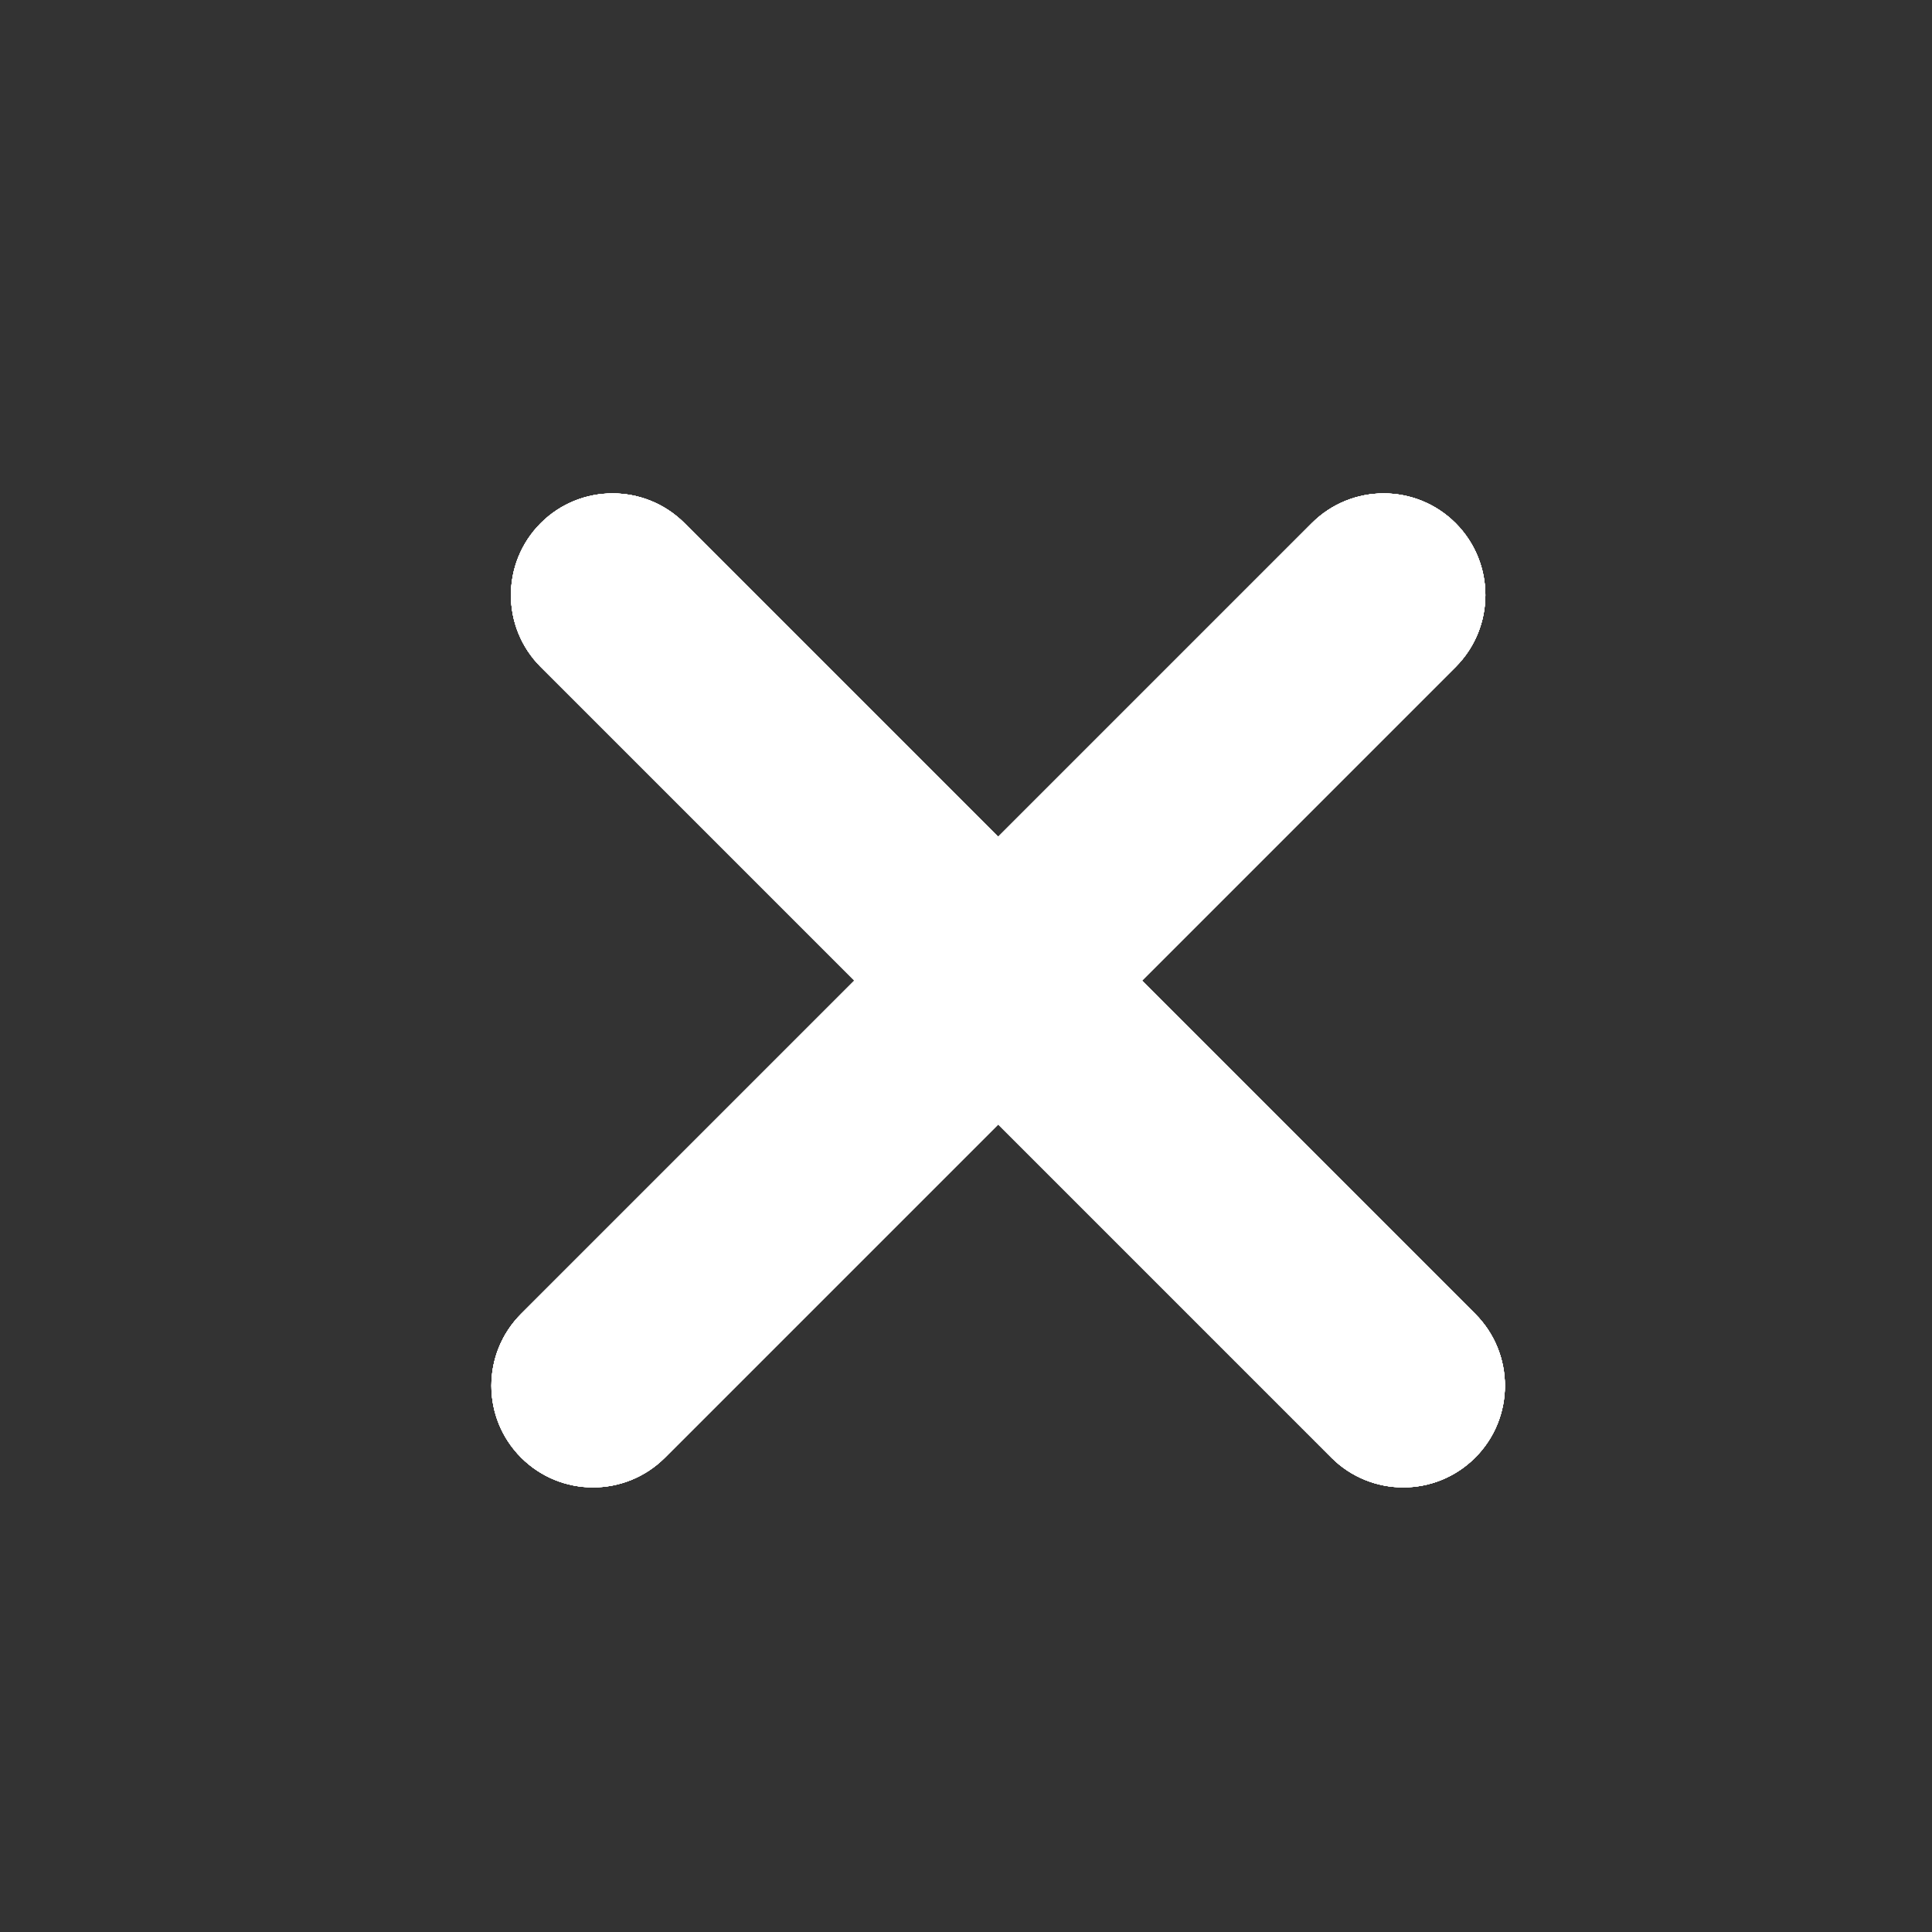 <svg width="24" height="24" viewBox="0 0 24 24" fill="none" xmlns="http://www.w3.org/2000/svg">
<rect x="0" y="0" width="24" height="24" fill="#333333" stroke="none"/>
<path d="M16.296 6.499C16.789 6.006 17.589 6.006 18.082 6.499C18.575 6.993 18.575 7.792 18.082 8.285L8.26 18.107C7.767 18.6 6.967 18.6 6.474 18.107C5.981 17.614 5.981 16.814 6.474 16.321L16.296 6.499Z" fill="white"/>
<path d="M16.296 6.499C16.789 6.006 17.589 6.006 18.082 6.499C18.575 6.993 18.575 7.792 18.082 8.285L8.26 18.107C7.767 18.6 6.967 18.6 6.474 18.107C5.981 17.614 5.981 16.814 6.474 16.321L16.296 6.499Z" fill="white"/>
<path d="M16.296 6.499C16.789 6.006 17.589 6.006 18.082 6.499C18.575 6.993 18.575 7.792 18.082 8.285L8.26 18.107C7.767 18.6 6.967 18.6 6.474 18.107C5.981 17.614 5.981 16.814 6.474 16.321L16.296 6.499Z" fill="white"/>
<path d="M16.296 6.499C16.789 6.006 17.589 6.006 18.082 6.499C18.575 6.993 18.575 7.792 18.082 8.285L8.26 18.107C7.767 18.6 6.967 18.6 6.474 18.107C5.981 17.614 5.981 16.814 6.474 16.321L16.296 6.499Z" fill="white"/>
<path d="M16.296 6.499C16.789 6.006 17.589 6.006 18.082 6.499C18.575 6.993 18.575 7.792 18.082 8.285L8.26 18.107C7.767 18.6 6.967 18.6 6.474 18.107C5.981 17.614 5.981 16.814 6.474 16.321L16.296 6.499Z" fill="white"/>
<path d="M16.296 6.499C16.789 6.006 17.589 6.006 18.082 6.499C18.575 6.993 18.575 7.792 18.082 8.285L8.26 18.107C7.767 18.6 6.967 18.6 6.474 18.107C5.981 17.614 5.981 16.814 6.474 16.321L16.296 6.499Z" fill="white"/>
<path d="M6.717 8.285C6.224 7.792 6.224 6.993 6.717 6.499C7.21 6.006 8.01 6.006 8.503 6.499L18.325 16.321C18.818 16.814 18.818 17.614 18.325 18.107C17.832 18.6 17.032 18.6 16.539 18.107L6.717 8.285Z" fill="white"/>
<path d="M6.717 8.285C6.224 7.792 6.224 6.993 6.717 6.499C7.21 6.006 8.01 6.006 8.503 6.499L18.325 16.321C18.818 16.814 18.818 17.614 18.325 18.107C17.832 18.6 17.032 18.6 16.539 18.107L6.717 8.285Z" fill="white"/>
<path d="M6.717 8.285C6.224 7.792 6.224 6.993 6.717 6.499C7.21 6.006 8.01 6.006 8.503 6.499L18.325 16.321C18.818 16.814 18.818 17.614 18.325 18.107C17.832 18.6 17.032 18.6 16.539 18.107L6.717 8.285Z" fill="white"/>
<path d="M6.717 8.285C6.224 7.792 6.224 6.993 6.717 6.499C7.21 6.006 8.01 6.006 8.503 6.499L18.325 16.321C18.818 16.814 18.818 17.614 18.325 18.107C17.832 18.6 17.032 18.6 16.539 18.107L6.717 8.285Z" fill="white"/>
<path d="M6.717 8.285C6.224 7.792 6.224 6.993 6.717 6.499C7.21 6.006 8.01 6.006 8.503 6.499L18.325 16.321C18.818 16.814 18.818 17.614 18.325 18.107C17.832 18.6 17.032 18.6 16.539 18.107L6.717 8.285Z" fill="white"/>
<path d="M6.717 8.285C6.224 7.792 6.224 6.993 6.717 6.499C7.21 6.006 8.01 6.006 8.503 6.499L18.325 16.321C18.818 16.814 18.818 17.614 18.325 18.107C17.832 18.6 17.032 18.6 16.539 18.107L6.717 8.285Z" fill="white"/>
</svg>
